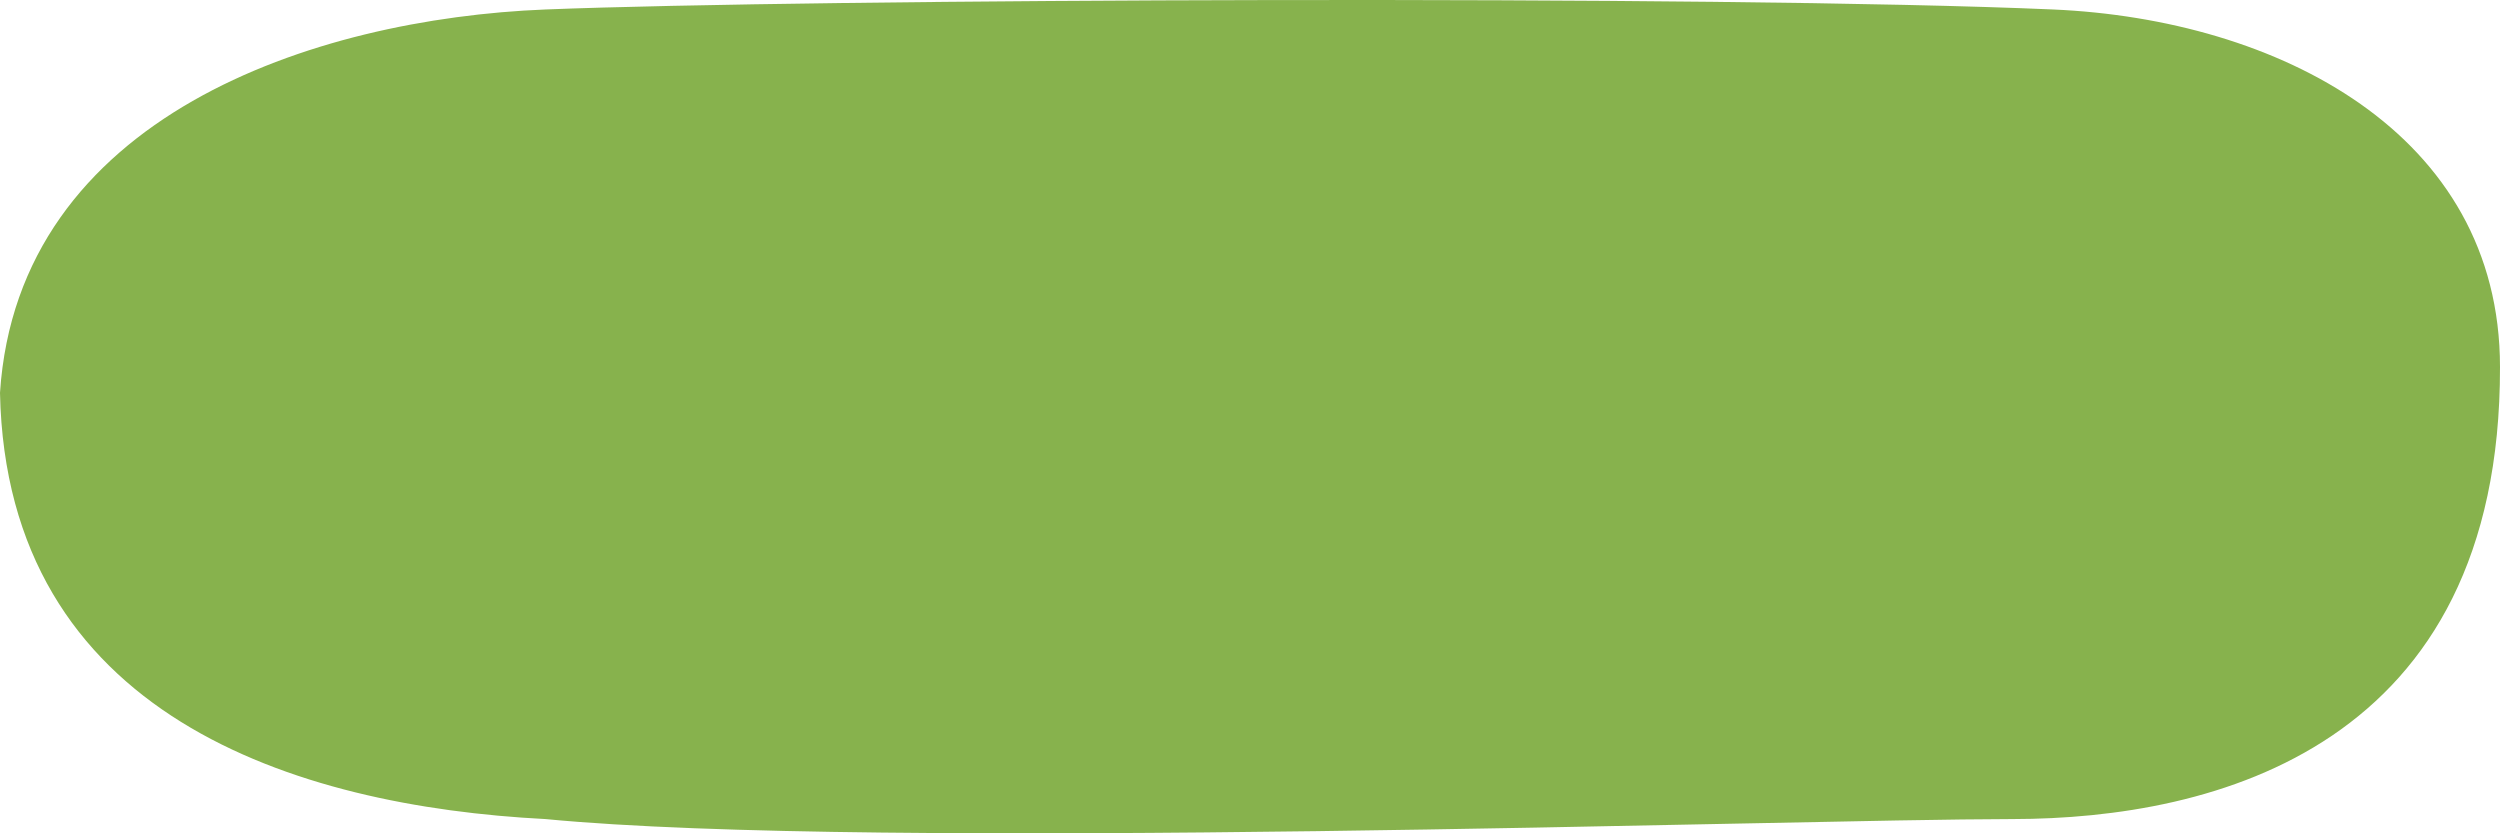 <svg xmlns="http://www.w3.org/2000/svg" width="120" height="40" viewBox="0 0 120 40">
  <path id="Path_616" data-name="Path 616" d="M1158.406,416.679c-11.127.016-54.546,1.533-70.445,0-12.058-.62-25.863-5-26.18-20.46.868-13.262,15.056-17.956,26.18-18.4,12.654-.506,56.347-.7,72.368,0,10.76.469,21.45,5.916,21.452,17.164C1181.807,413.238,1168.06,416.666,1158.406,416.679Z" transform="translate(-1061.781 -377.364)" fill="#87b24d"/>
</svg>
